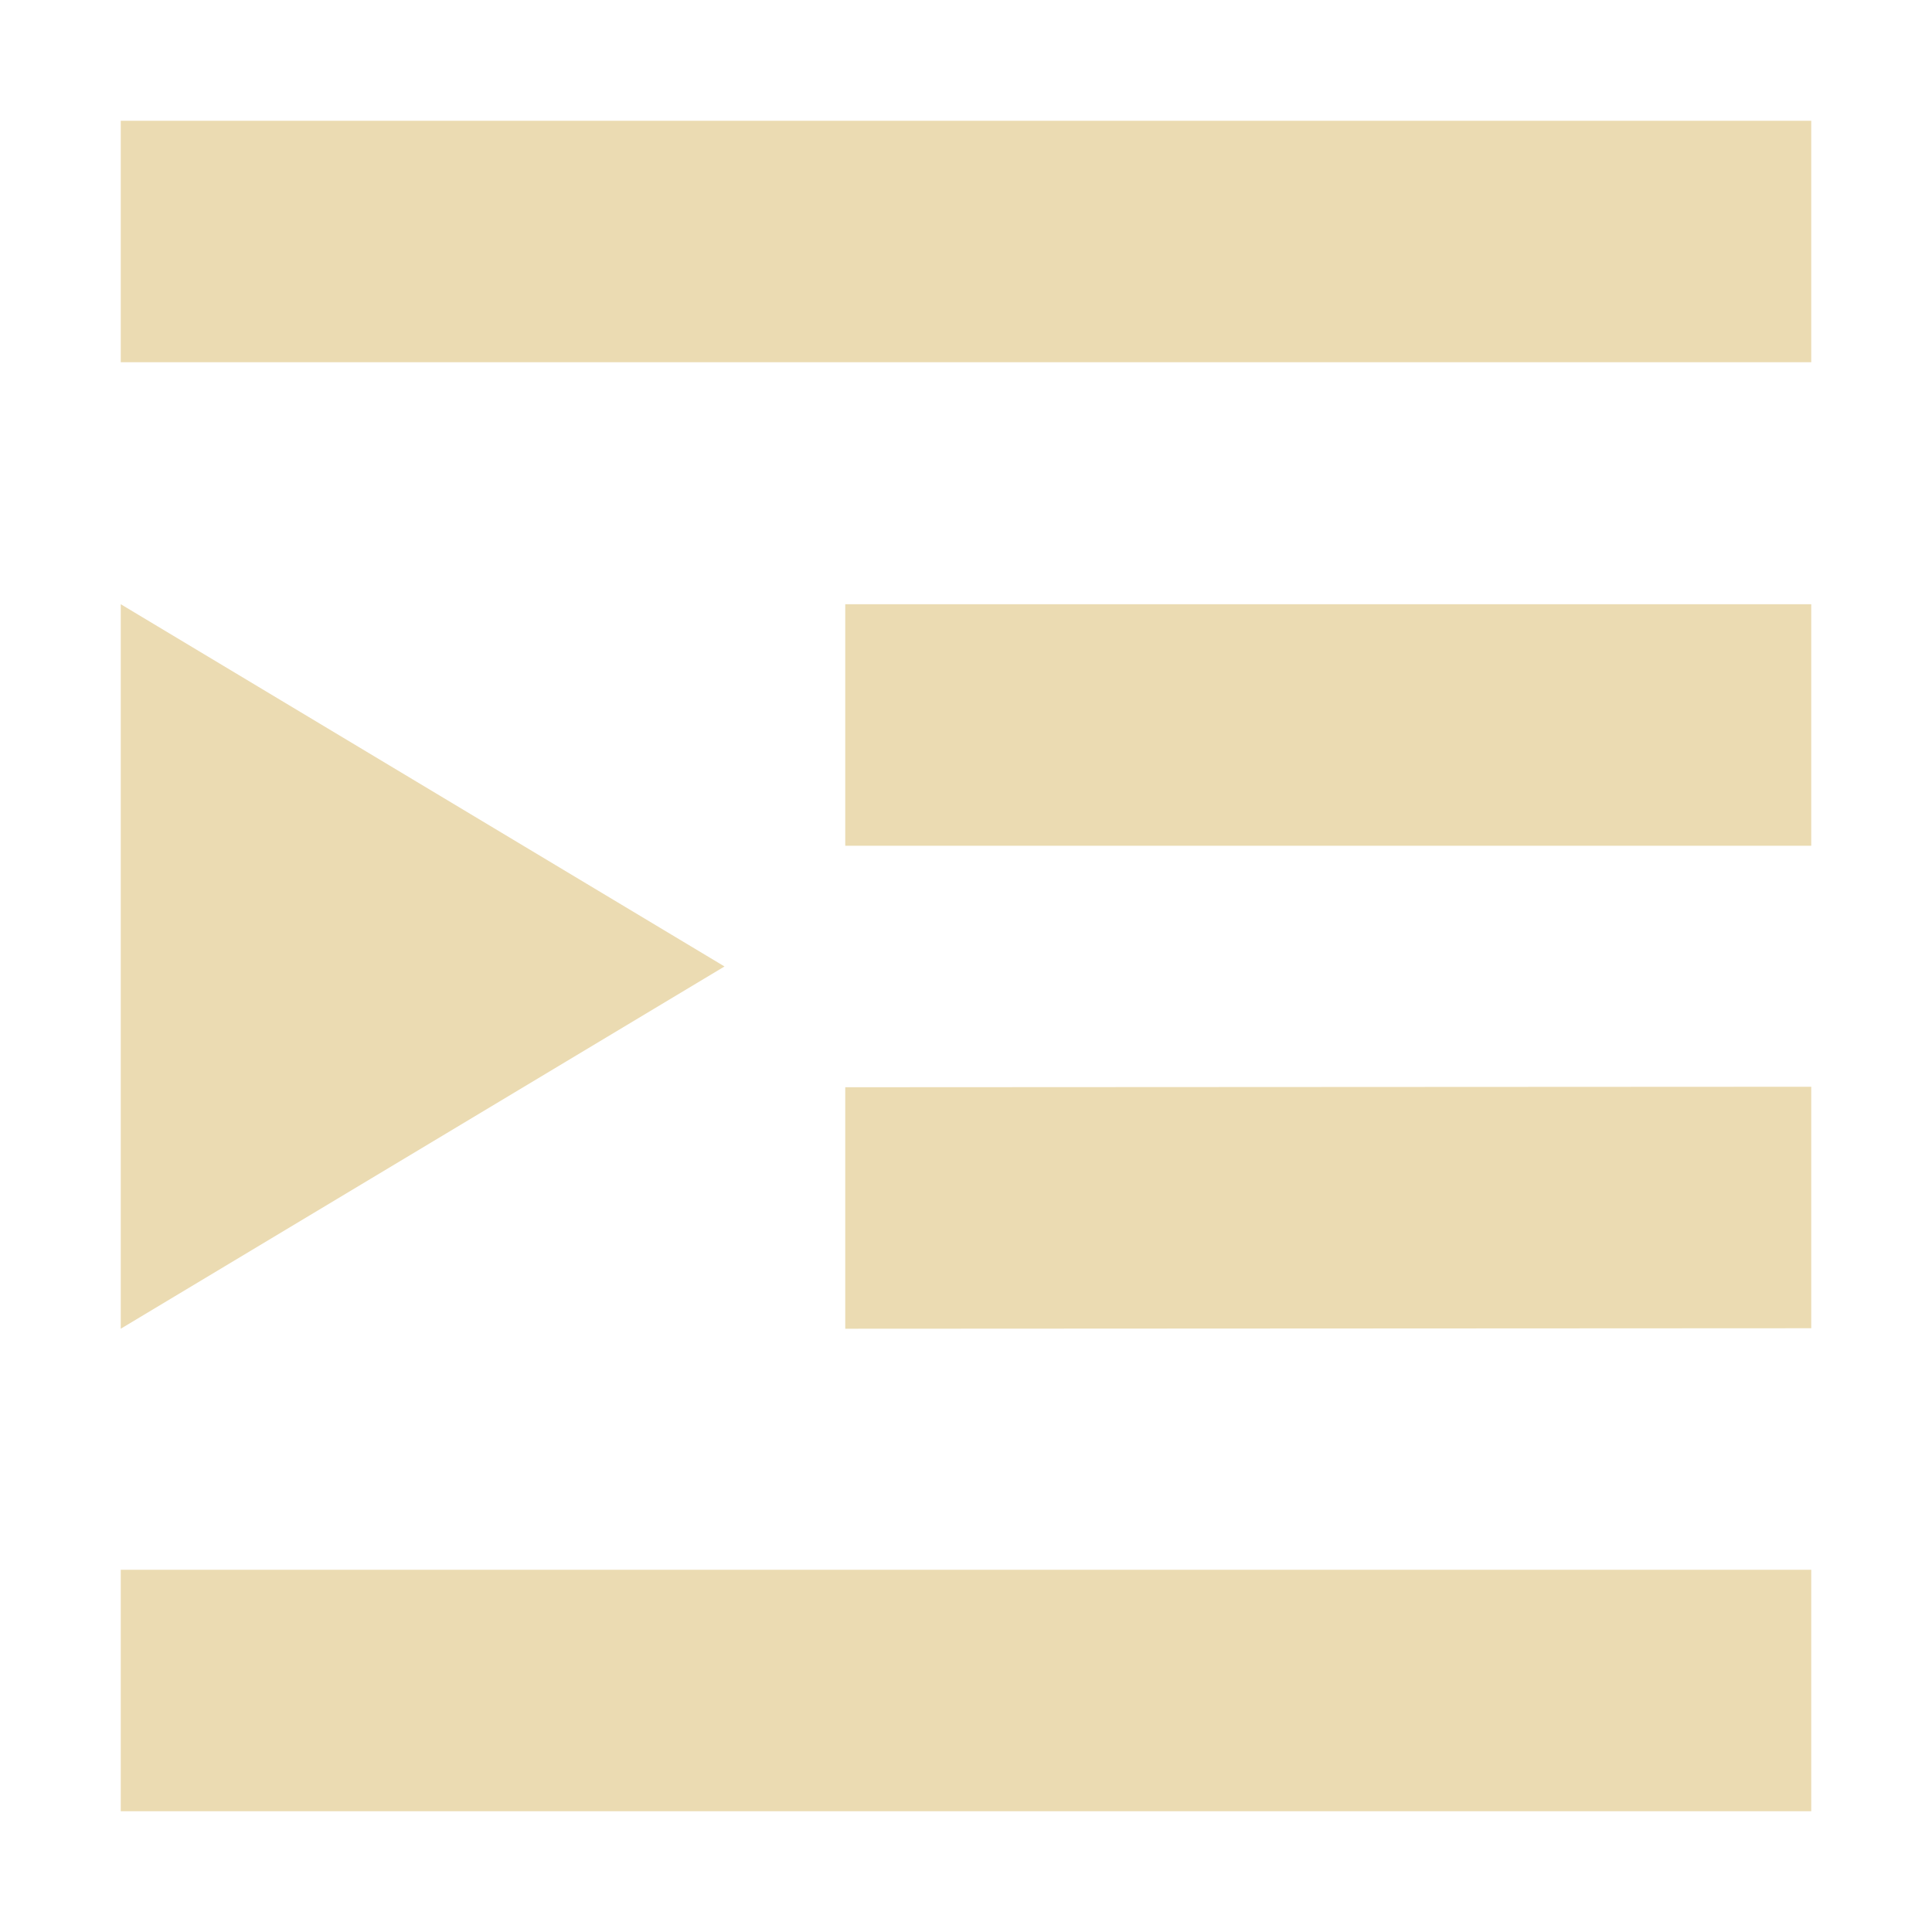 <svg width="16" height="16" version="1.1" xmlns="http://www.w3.org/2000/svg">
  <defs>
    <style id="current-color-scheme" type="text/css">.ColorScheme-Text { color:#ebdbb2; } .ColorScheme-Highlight { color:#458588; }</style>
  </defs>
  <path class="ColorScheme-Text" d="m1 1v2h14v-2h-14zm0 4.004v6l5-3-5-3zm6 0v2h8v-2h-8zm8 3.996-8 0.004v2l8-0.004v-2zm-14 4v2h14v-2h-14z" fill="currentColor"/>
</svg>
